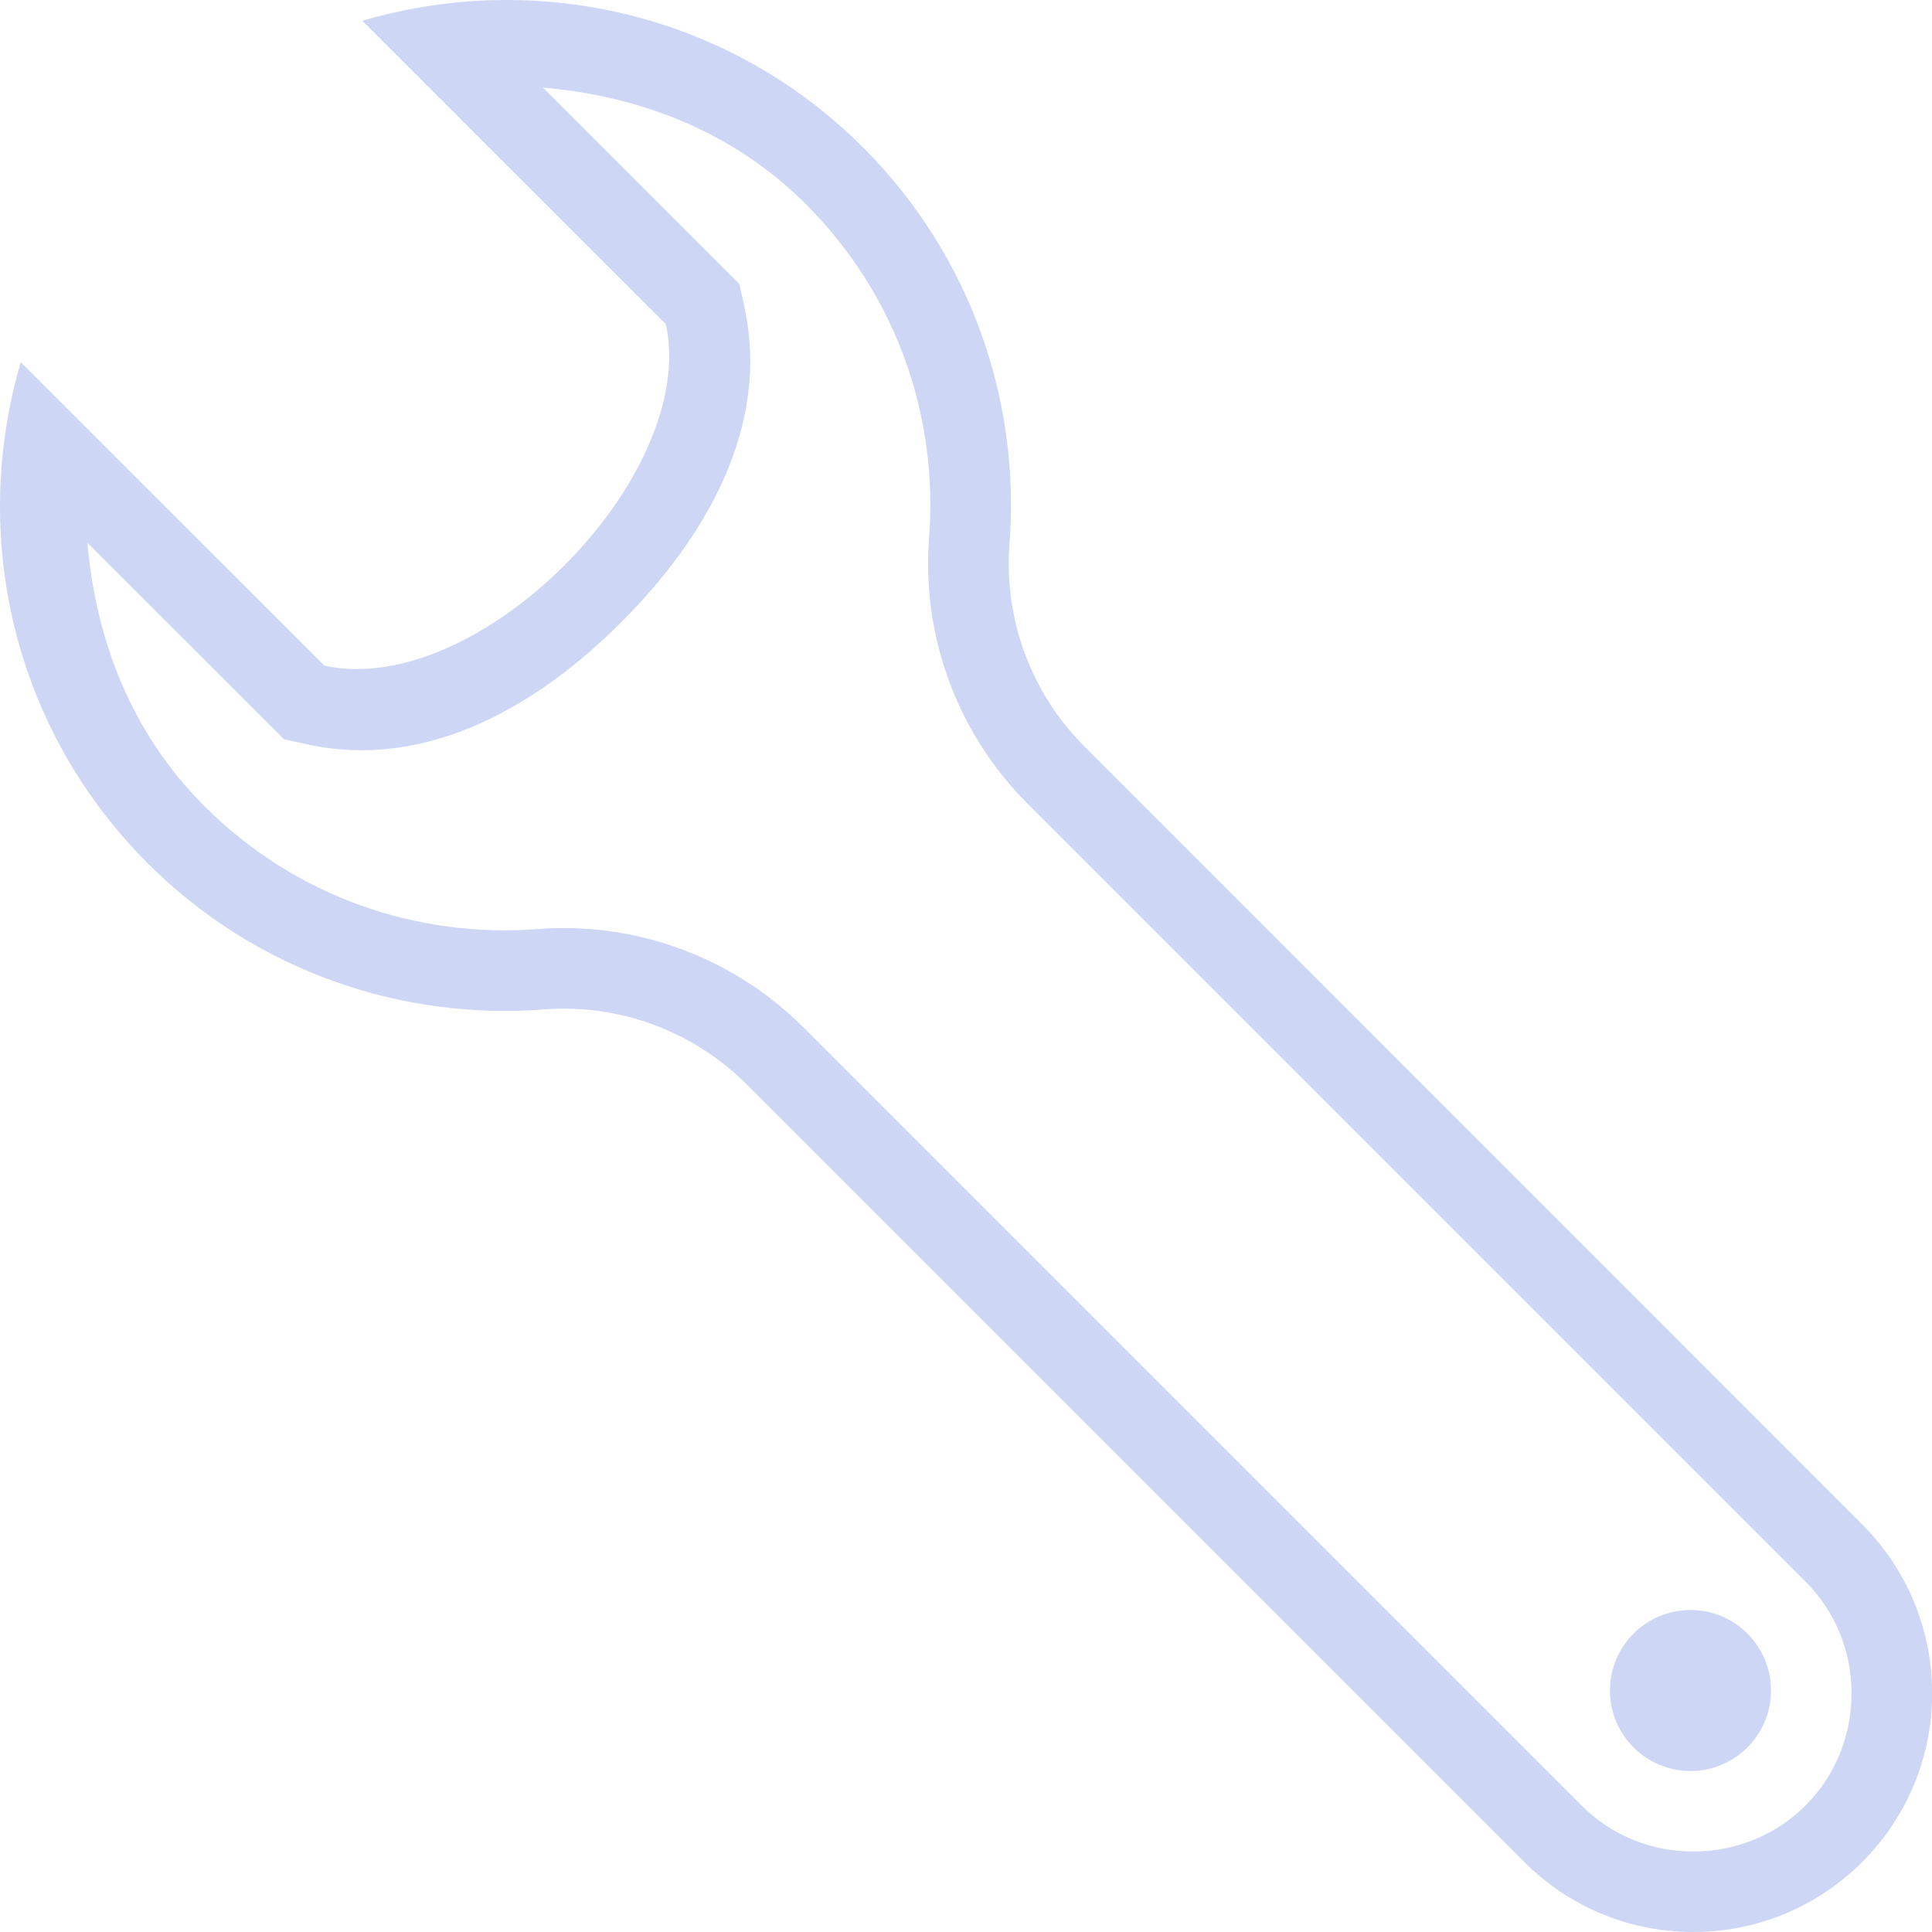 <svg width="24" height="24" version="1.1" viewBox="0 0 24 24" xmlns="http://www.w3.org/2000/svg">
 <path d="m6.291 0c-0.603 0-1.207 0.087-1.791 0.258l3.772 3.769c0.409 1.889-2.33 4.66-4.242 4.242l-3.772-3.769c-0.172 0.584-0.258 1.189-0.258 1.793 0 1.602 0.607 3.202 1.83 4.426 1.351 1.351 3.165 1.957 4.932 1.82 0.933-0.072 1.852 0.27 2.514 0.932l9.662 9.662c0.578 0.578 1.336 0.867 2.096 0.867 1.661 0 3.002-1.363 2.967-3.029-0.016-0.737-0.305-1.47-0.867-2.033l-9.662-9.664c-0.662-0.661-1.003-1.581-0.932-2.514 0.137-1.767-0.471-3.58-1.82-4.93-1.225-1.224-2.825-1.83-4.428-1.83zm0.453 1.088c1.19 0.103 2.352 0.534 3.268 1.449 1.139 1.14 1.645 2.659 1.529 4.146-0.093 1.223 0.353 2.431 1.223 3.299l9.662 9.662c0.376 0.377 0.564 0.859 0.574 1.348 0.022 1.118-0.854 2.008-1.967 2.008-0.506 0-1.002-0.187-1.389-0.574l-9.662-9.662c-0.868-0.868-2.074-1.317-3.299-1.223-1.488 0.115-3.006-0.389-4.146-1.529-0.915-0.915-1.349-2.079-1.451-3.269l2.443 2.441 0.285 0.062c1.504 0.329 2.886-0.494 3.914-1.527 1.028-1.033 1.843-2.408 1.52-3.902l-0.062-0.287-2.441-2.441z" fill="#cdd6f4"/>
 <circle cx="21" cy="21" r="1" fill="#cdd6f4"/>
</svg>
